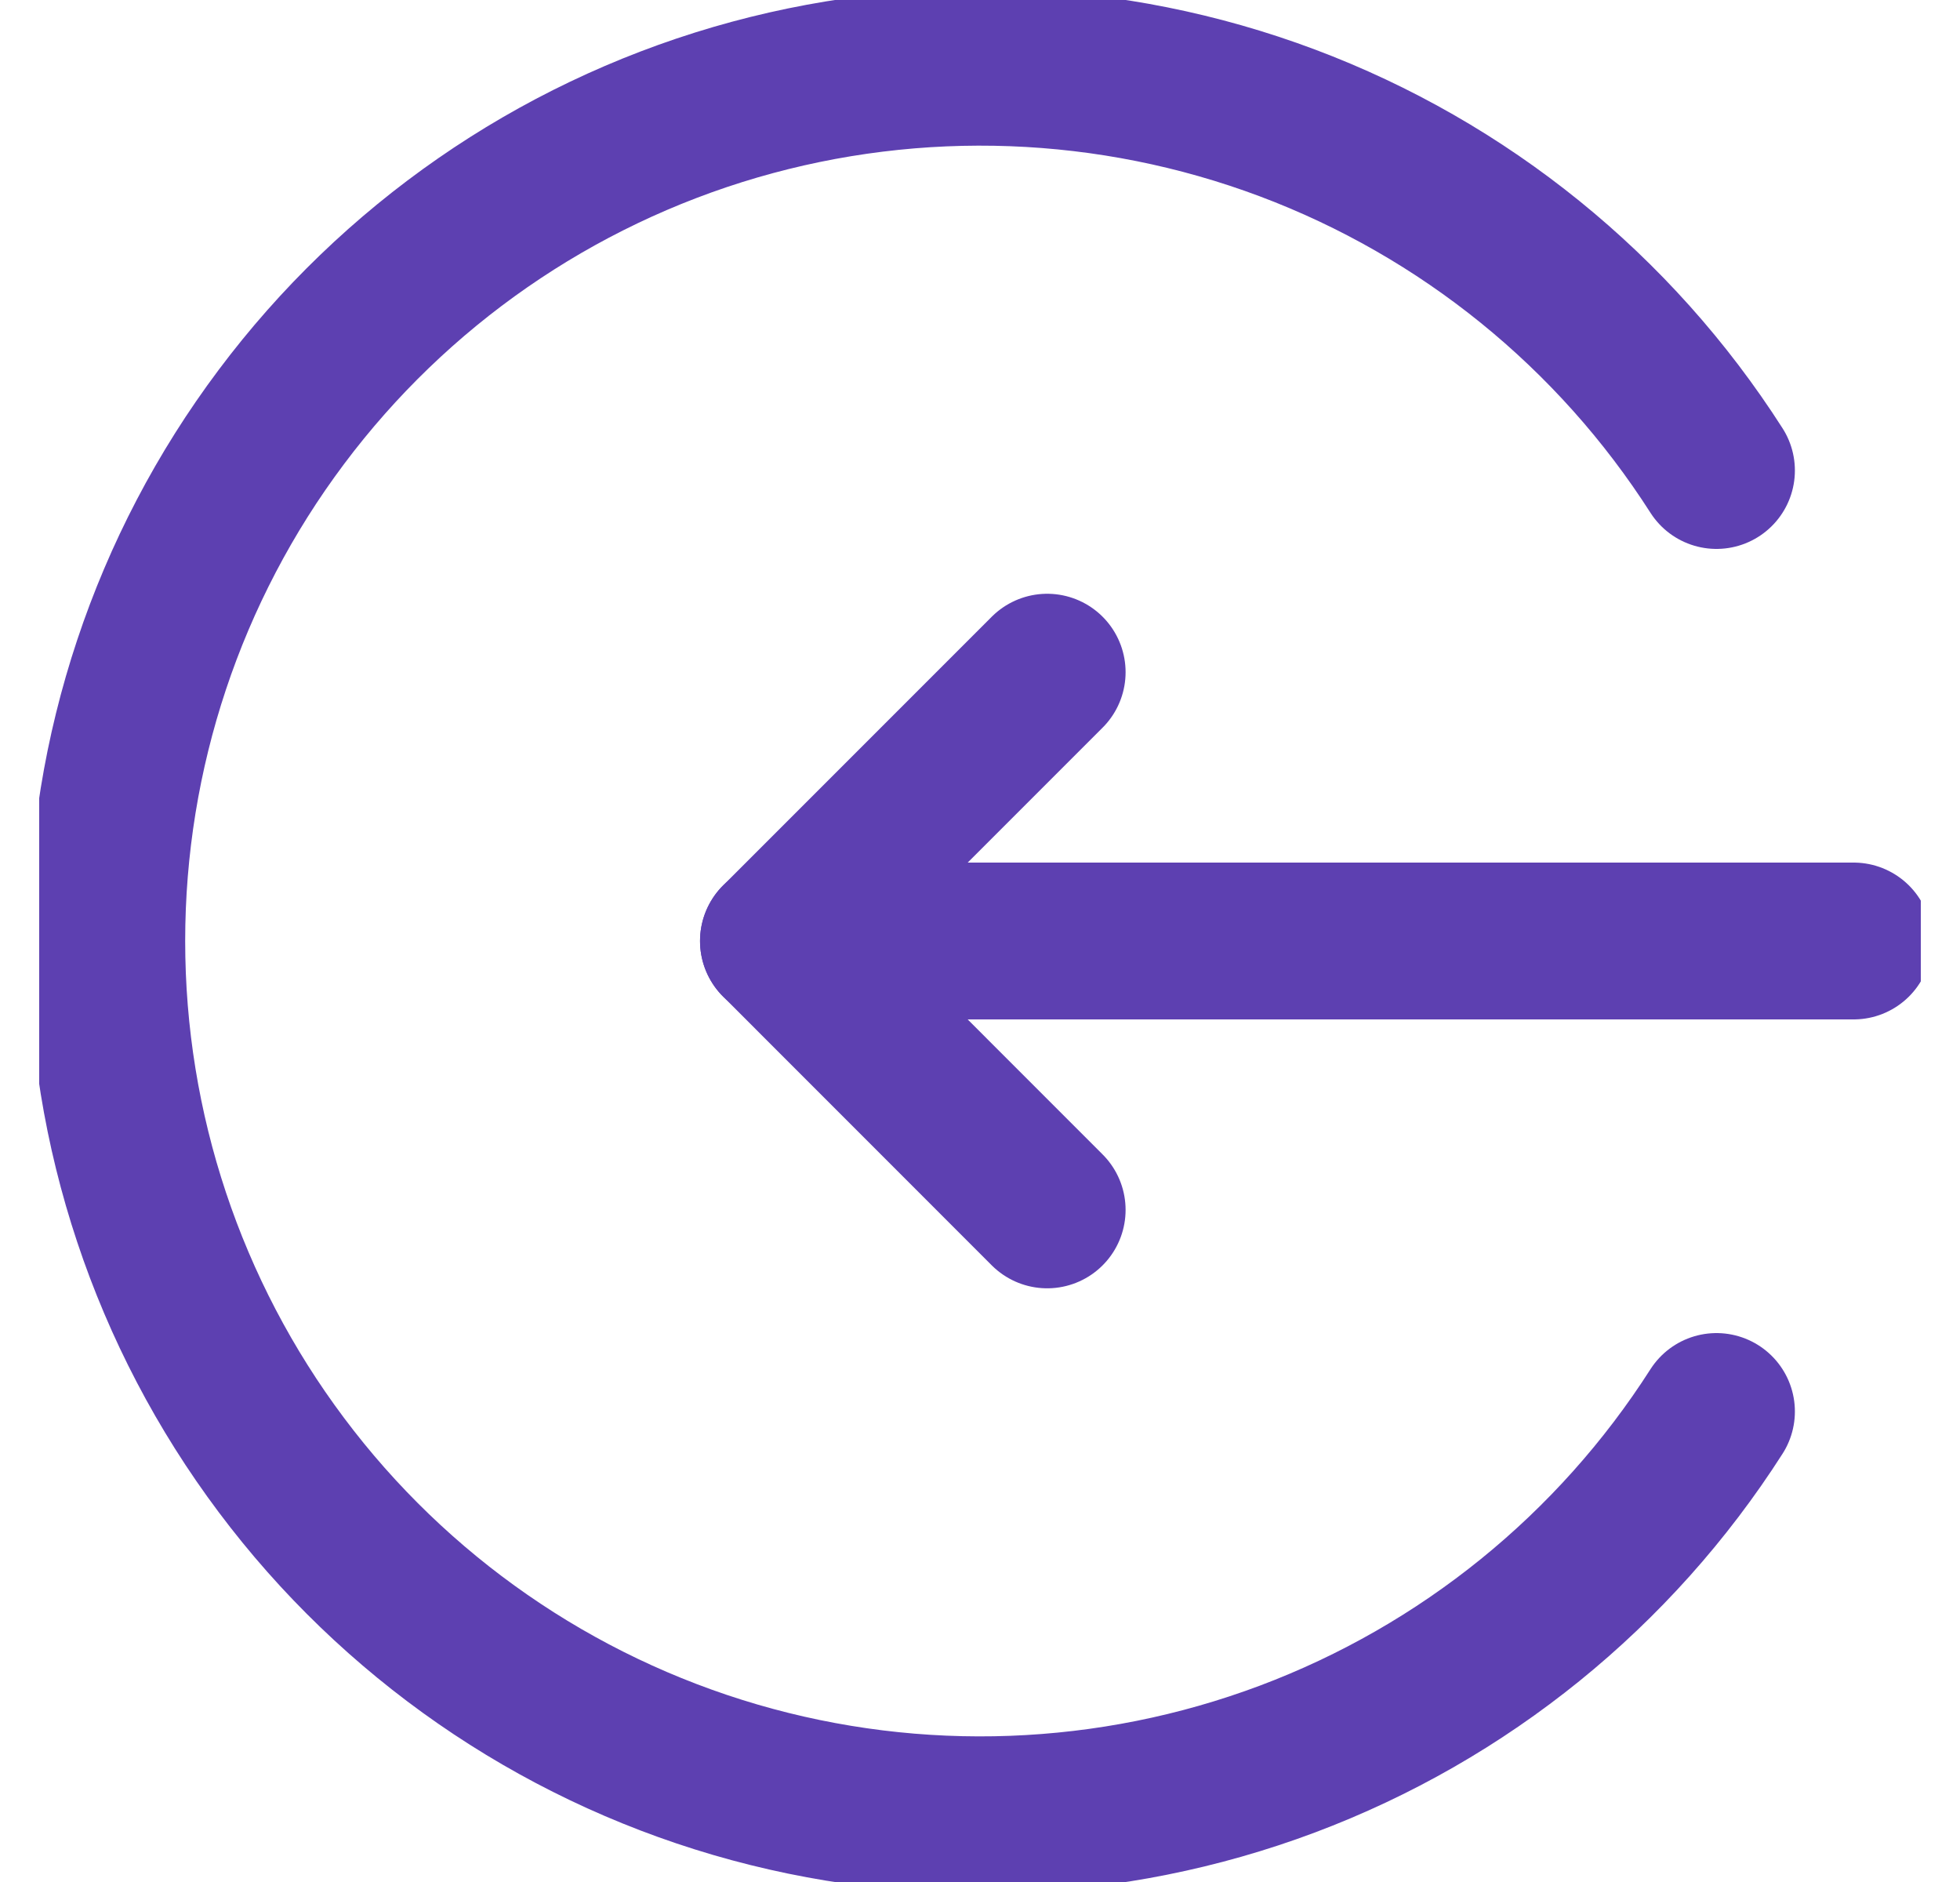 <svg width="25" height="24" viewBox="0 0 25 24" fill="none" xmlns="http://www.w3.org/2000/svg">
<g clip-path="url(#clip0_490_7194)">
<path d="M23.643 12H9.929" stroke="#5D40B1" stroke-width="2" stroke-linecap="round" stroke-linejoin="round"/>
<path d="M13.357 8.572L9.929 12L13.357 15.429" stroke="#5D40B1" stroke-width="2" stroke-linecap="round" stroke-linejoin="round"/>
<path d="M21.894 18C20.596 20.031 18.675 21.586 16.419 22.433C14.162 23.279 11.693 23.372 9.379 22.696C7.066 22.02 5.034 20.612 3.589 18.683C2.143 16.755 1.362 14.41 1.362 12C1.362 9.59 2.143 7.245 3.589 5.317C5.034 3.388 7.066 1.98 9.379 1.304C11.693 0.629 14.162 0.721 16.419 1.567C18.675 2.414 20.596 3.969 21.894 6" stroke="#5D40B1" stroke-width="2" stroke-linecap="round" stroke-linejoin="round"/>
</g>
<defs>
<clipPath id="clip0_490_7194">
<rect width="24" height="24" fill="white" transform="translate(0.5)"/>
</clipPath>
</defs>
</svg>
